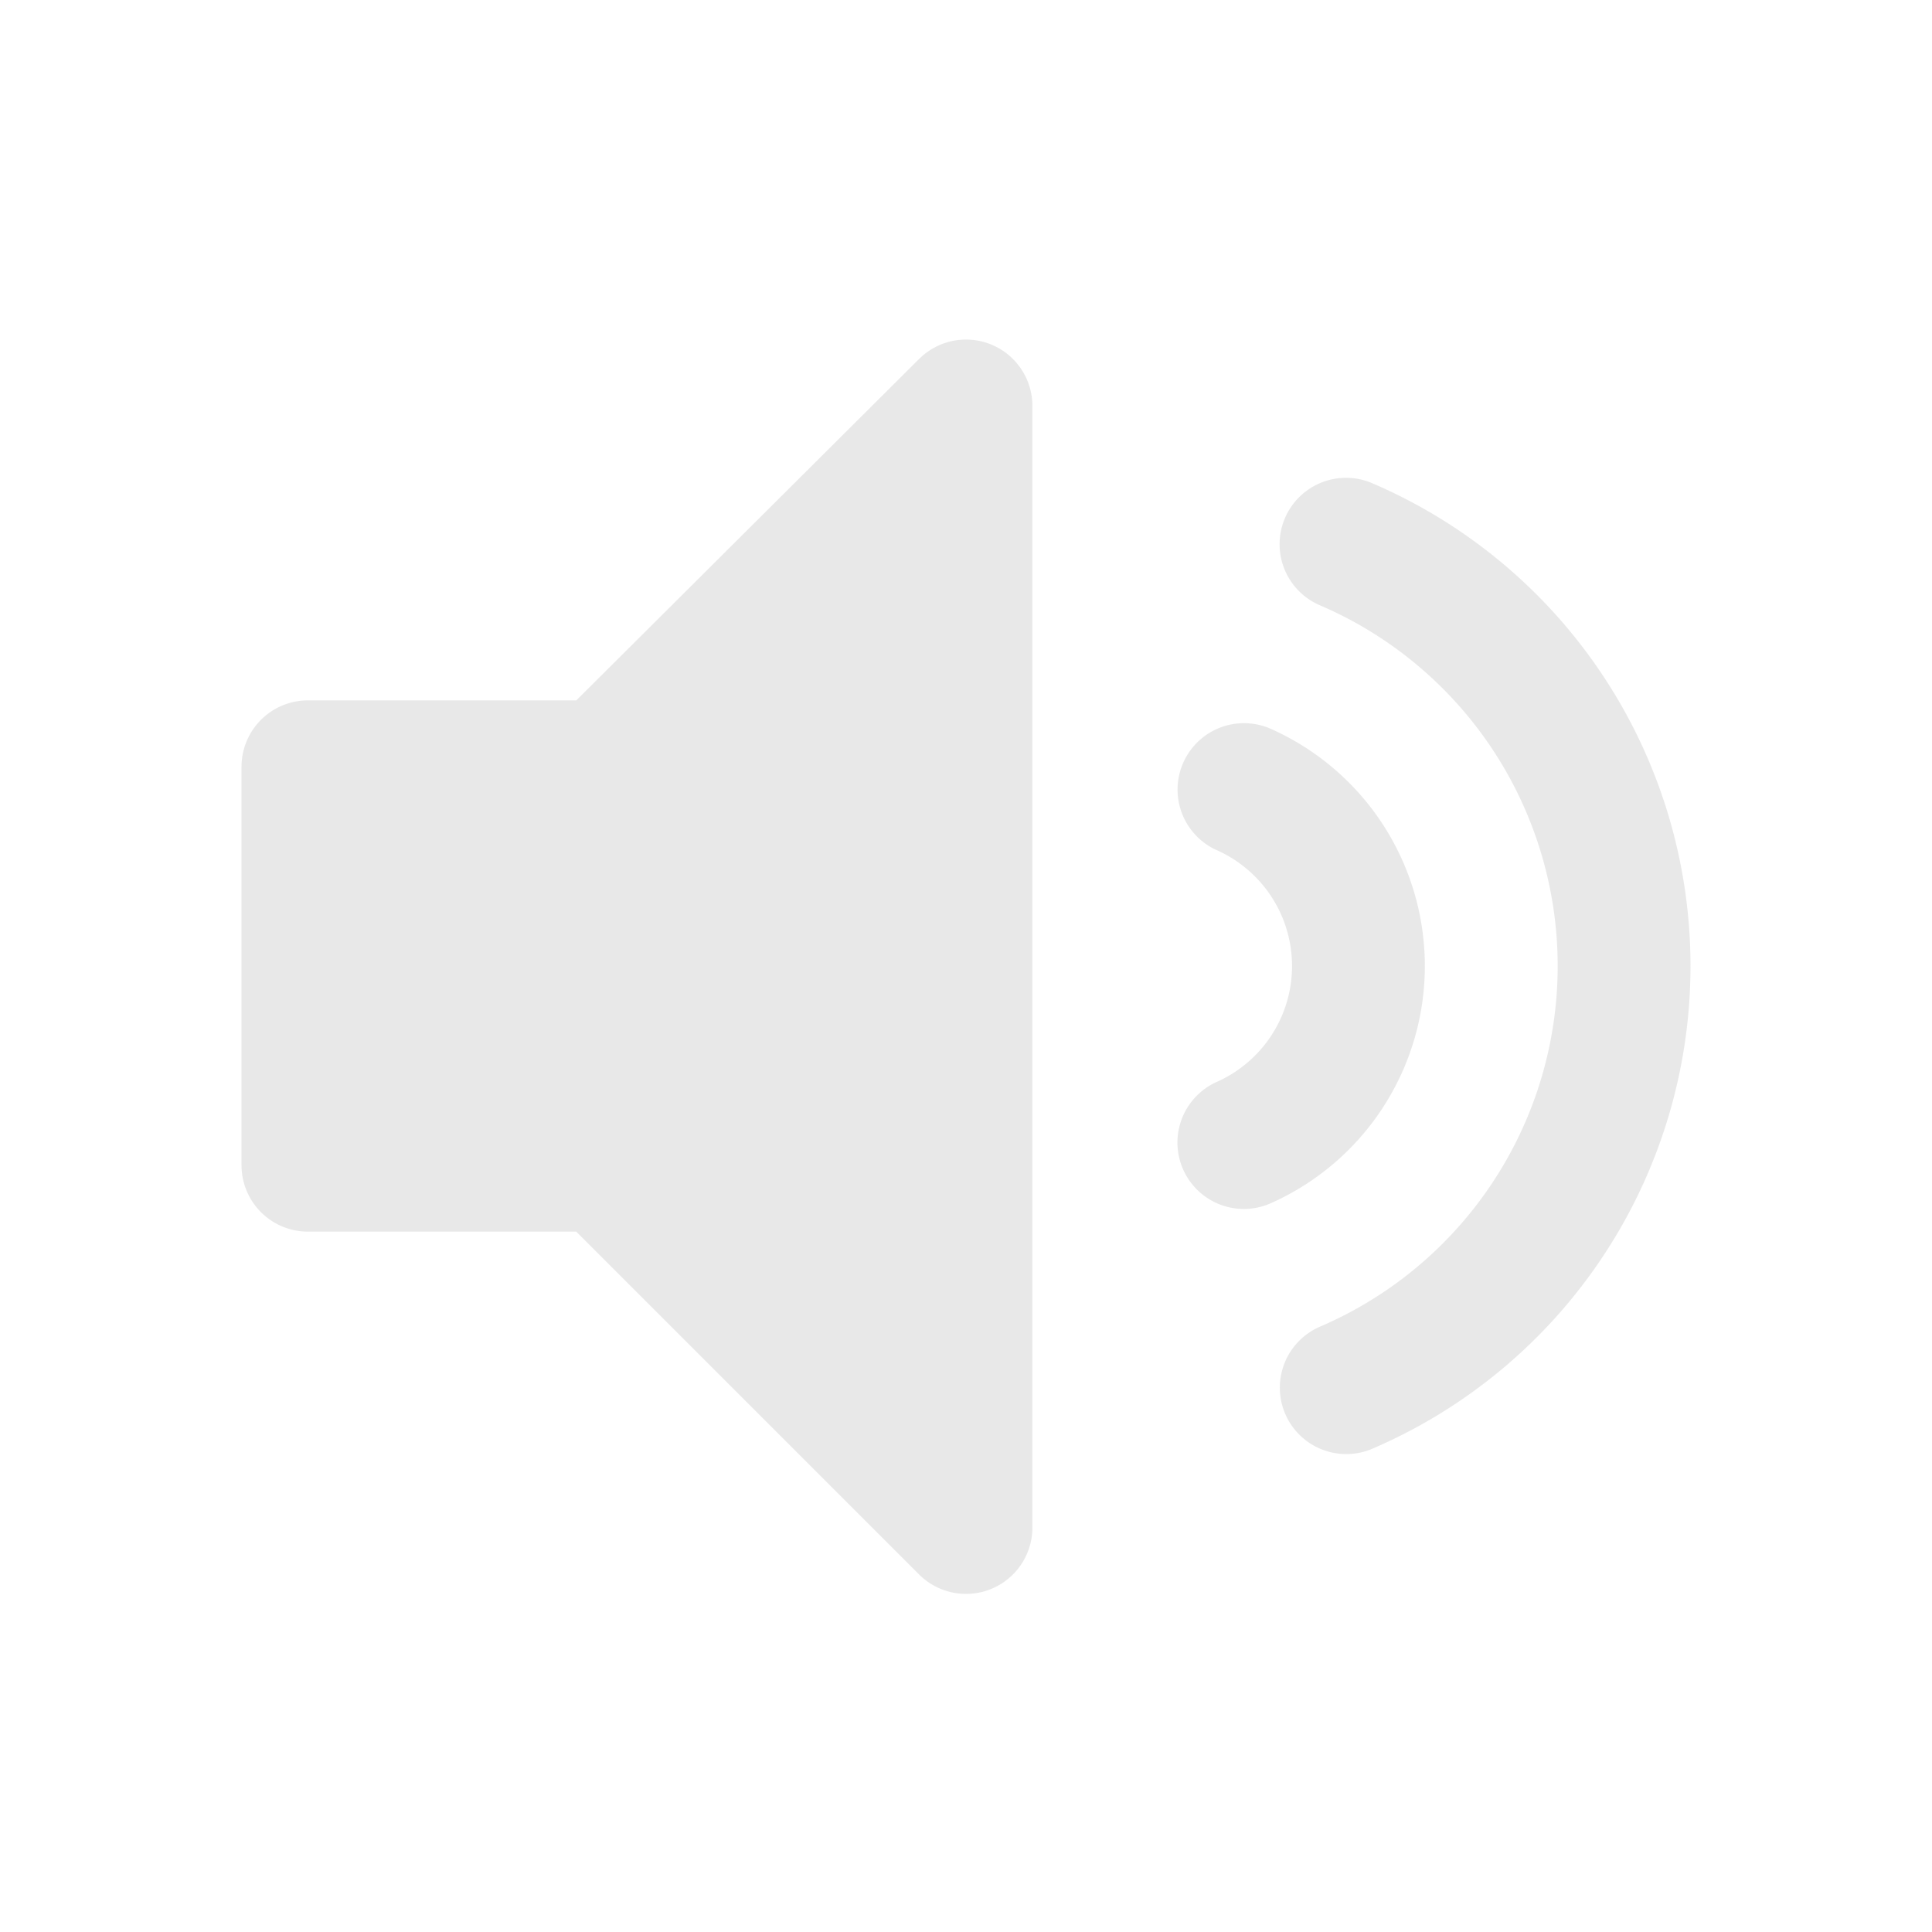 <svg xmlns="http://www.w3.org/2000/svg" viewBox="0 0 16 16">
  <g fill="none" stroke="#bebebe" stroke-linecap="round" stroke-linejoin="round" stroke-width="1.1" opacity=".35">
    <path fill="#bebebe" d="M8 3.362v9.288l-3-3H2.55v-3.3H5z"/>
    <path d="M10.302 6.539a1.6 1.6 0 0 1 .948 1.462 1.6 1.6 0 0 1-.949 1.461"/>
    <path d="M11.147 4.507a3.8 3.8 0 0 1 2.303 3.492 3.8 3.8 0 0 1-2.301 3.493"/>
  </g>
</svg>
